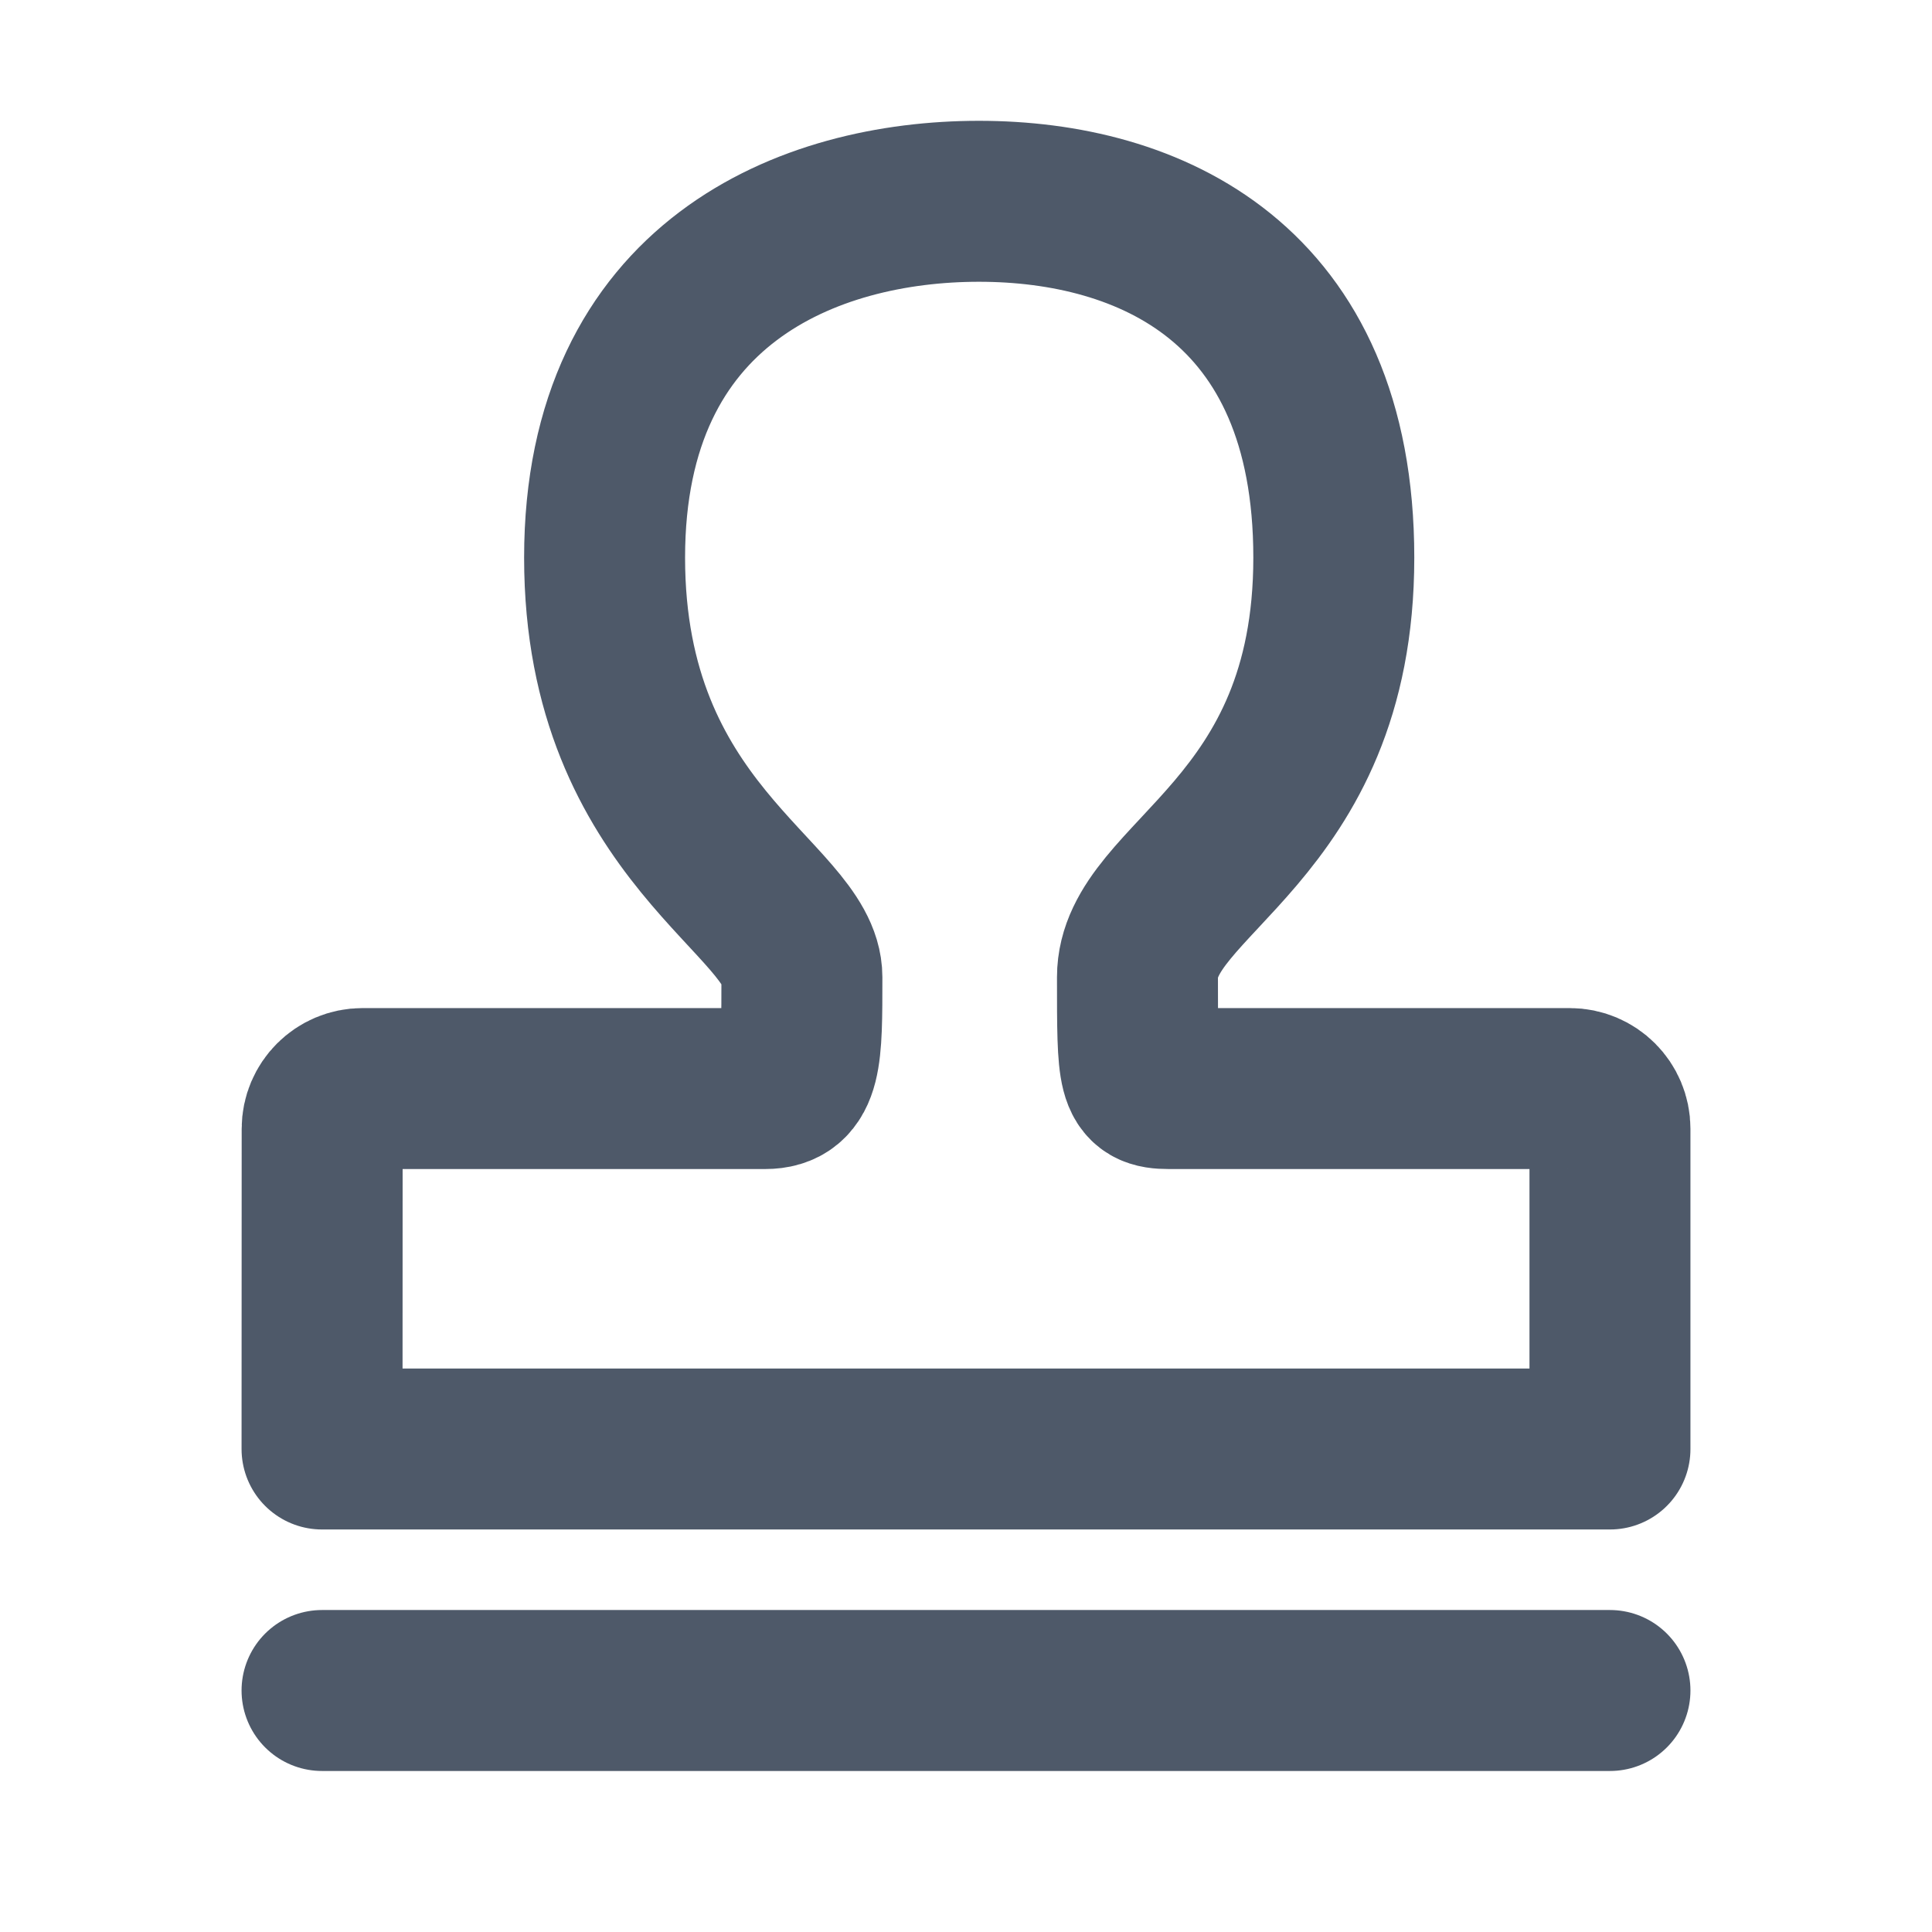 <svg xmlns="http://www.w3.org/2000/svg" xmlns:xlink="http://www.w3.org/1999/xlink" width="16" height="16" viewBox="0 0 16 16" fill="none">
<path d="M2.667 12L2.668 9.348C2.668 9.164 2.818 9.015 3.002 9.015C4.113 9.015 5.224 9.015 6.336 9.015C6.643 9.015 6.641 8.742 6.641 8.093C6.641 7.445 5.007 6.898 5.007 4.618C5.007 2.337 6.7 1.667 8.107 1.667C9.513 1.667 11.046 2.337 11.046 4.618C11.046 6.898 9.42 7.261 9.42 8.093C9.42 8.926 9.42 9.015 9.68 9.015C10.787 9.015 11.893 9.015 13 9.015C13.184 9.015 13.333 9.164 13.333 9.348L13.333 12L2.667 12Z" stroke="rgba(78, 89, 105, 1)" stroke-width="1.333" stroke-linejoin="round"  >
</path>
<path    stroke="rgba(78, 89, 105, 1)" stroke-width="1.333" stroke-linejoin="round" stroke-linecap="round"  d="M2.667 14L13.333 14">
</path>
</svg>
